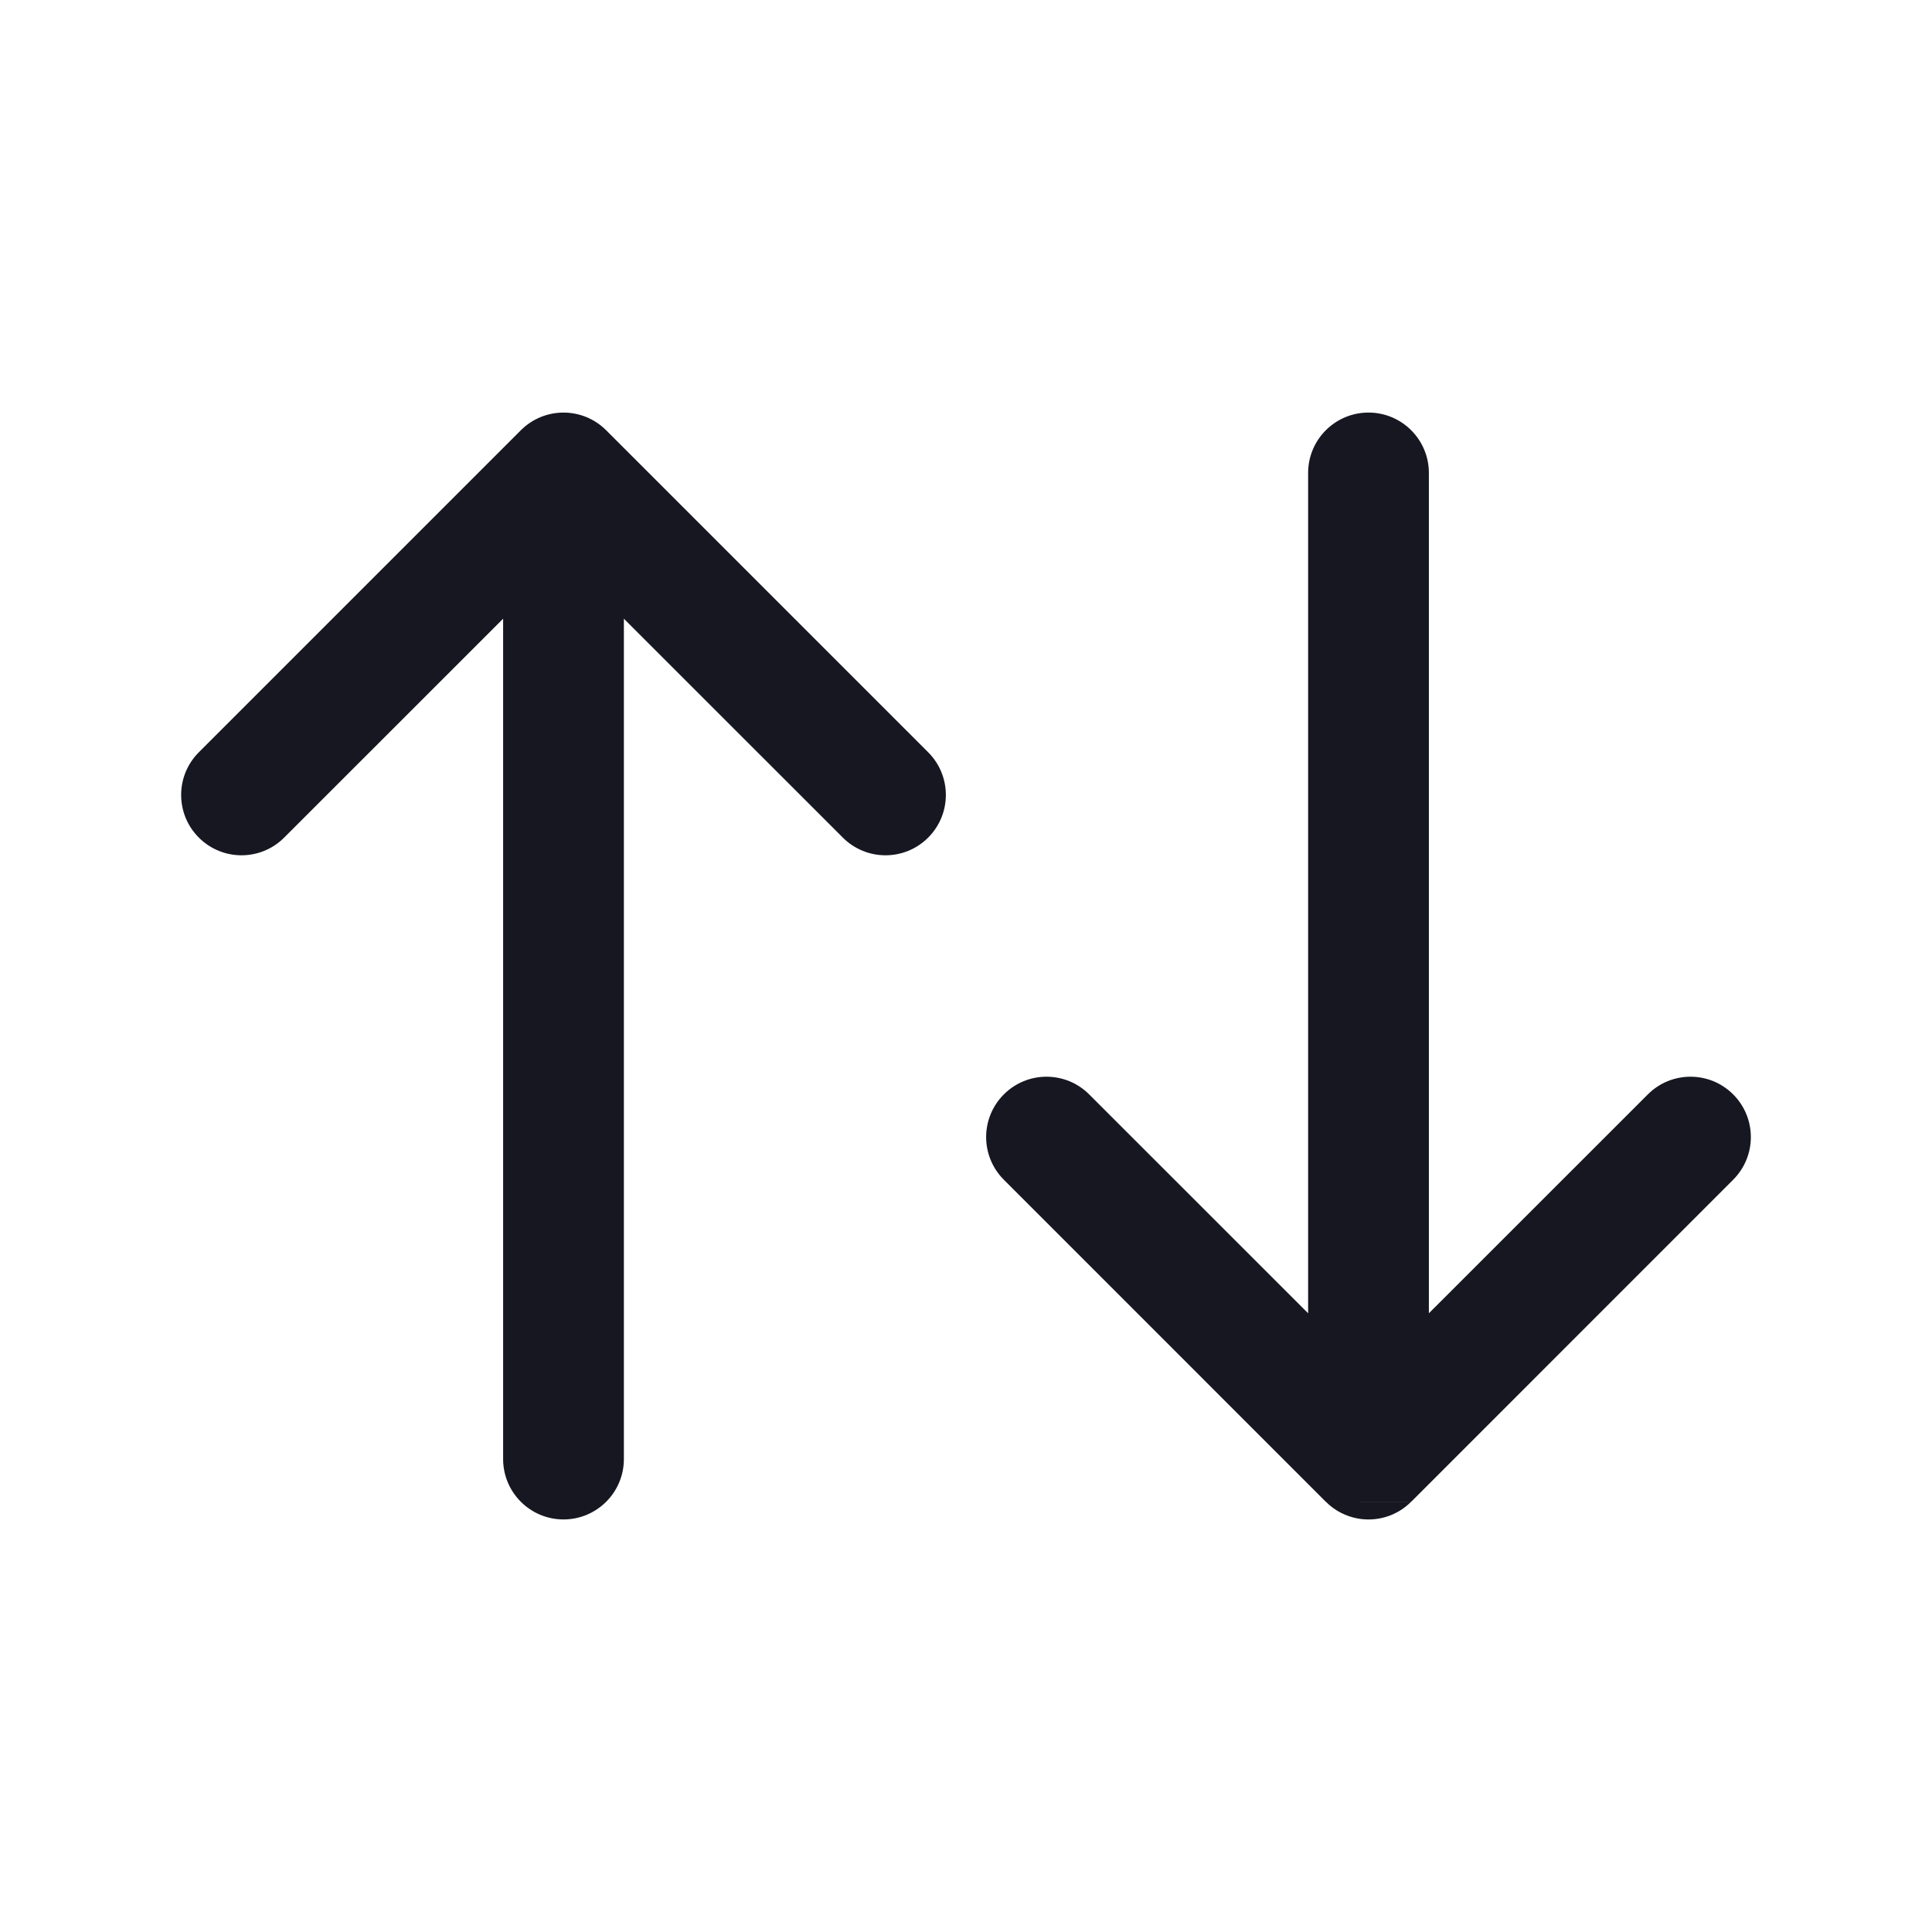 <svg width="24" height="24" viewBox="0 0 24 24" fill="none" xmlns="http://www.w3.org/2000/svg">
<path fill-rule="evenodd" clip-rule="evenodd" d="M2.47 9.345L6.469 5.346L6.47 5.345C6.763 5.052 7.237 5.052 7.53 5.345L7.531 5.346L11.53 9.345C11.823 9.638 11.823 10.112 11.53 10.405C11.237 10.698 10.763 10.698 10.47 10.405L7.75 7.686L7.75 18.125C7.75 18.539 7.414 18.875 7 18.875C6.586 18.875 6.25 18.539 6.25 18.125L6.25 7.686L3.53 10.405C3.237 10.698 2.763 10.698 2.47 10.405C2.177 10.112 2.177 9.638 2.47 9.345ZM16.468 18.654L12.47 14.655C12.177 14.362 12.177 13.888 12.47 13.595C12.763 13.302 13.237 13.302 13.53 13.595L16.25 16.314L16.25 5.875C16.25 5.461 16.586 5.125 17 5.125C17.414 5.125 17.75 5.461 17.75 5.875L17.75 16.314L20.47 13.595C20.763 13.302 21.237 13.302 21.53 13.595C21.823 13.888 21.823 14.362 21.53 14.655L17.532 18.654M17.53 18.655C17.348 18.838 17.095 18.907 16.859 18.862C16.716 18.834 16.58 18.766 16.47 18.655C16.469 18.655 16.469 18.654 16.468 18.654" fill="#161721"/>
</svg>
